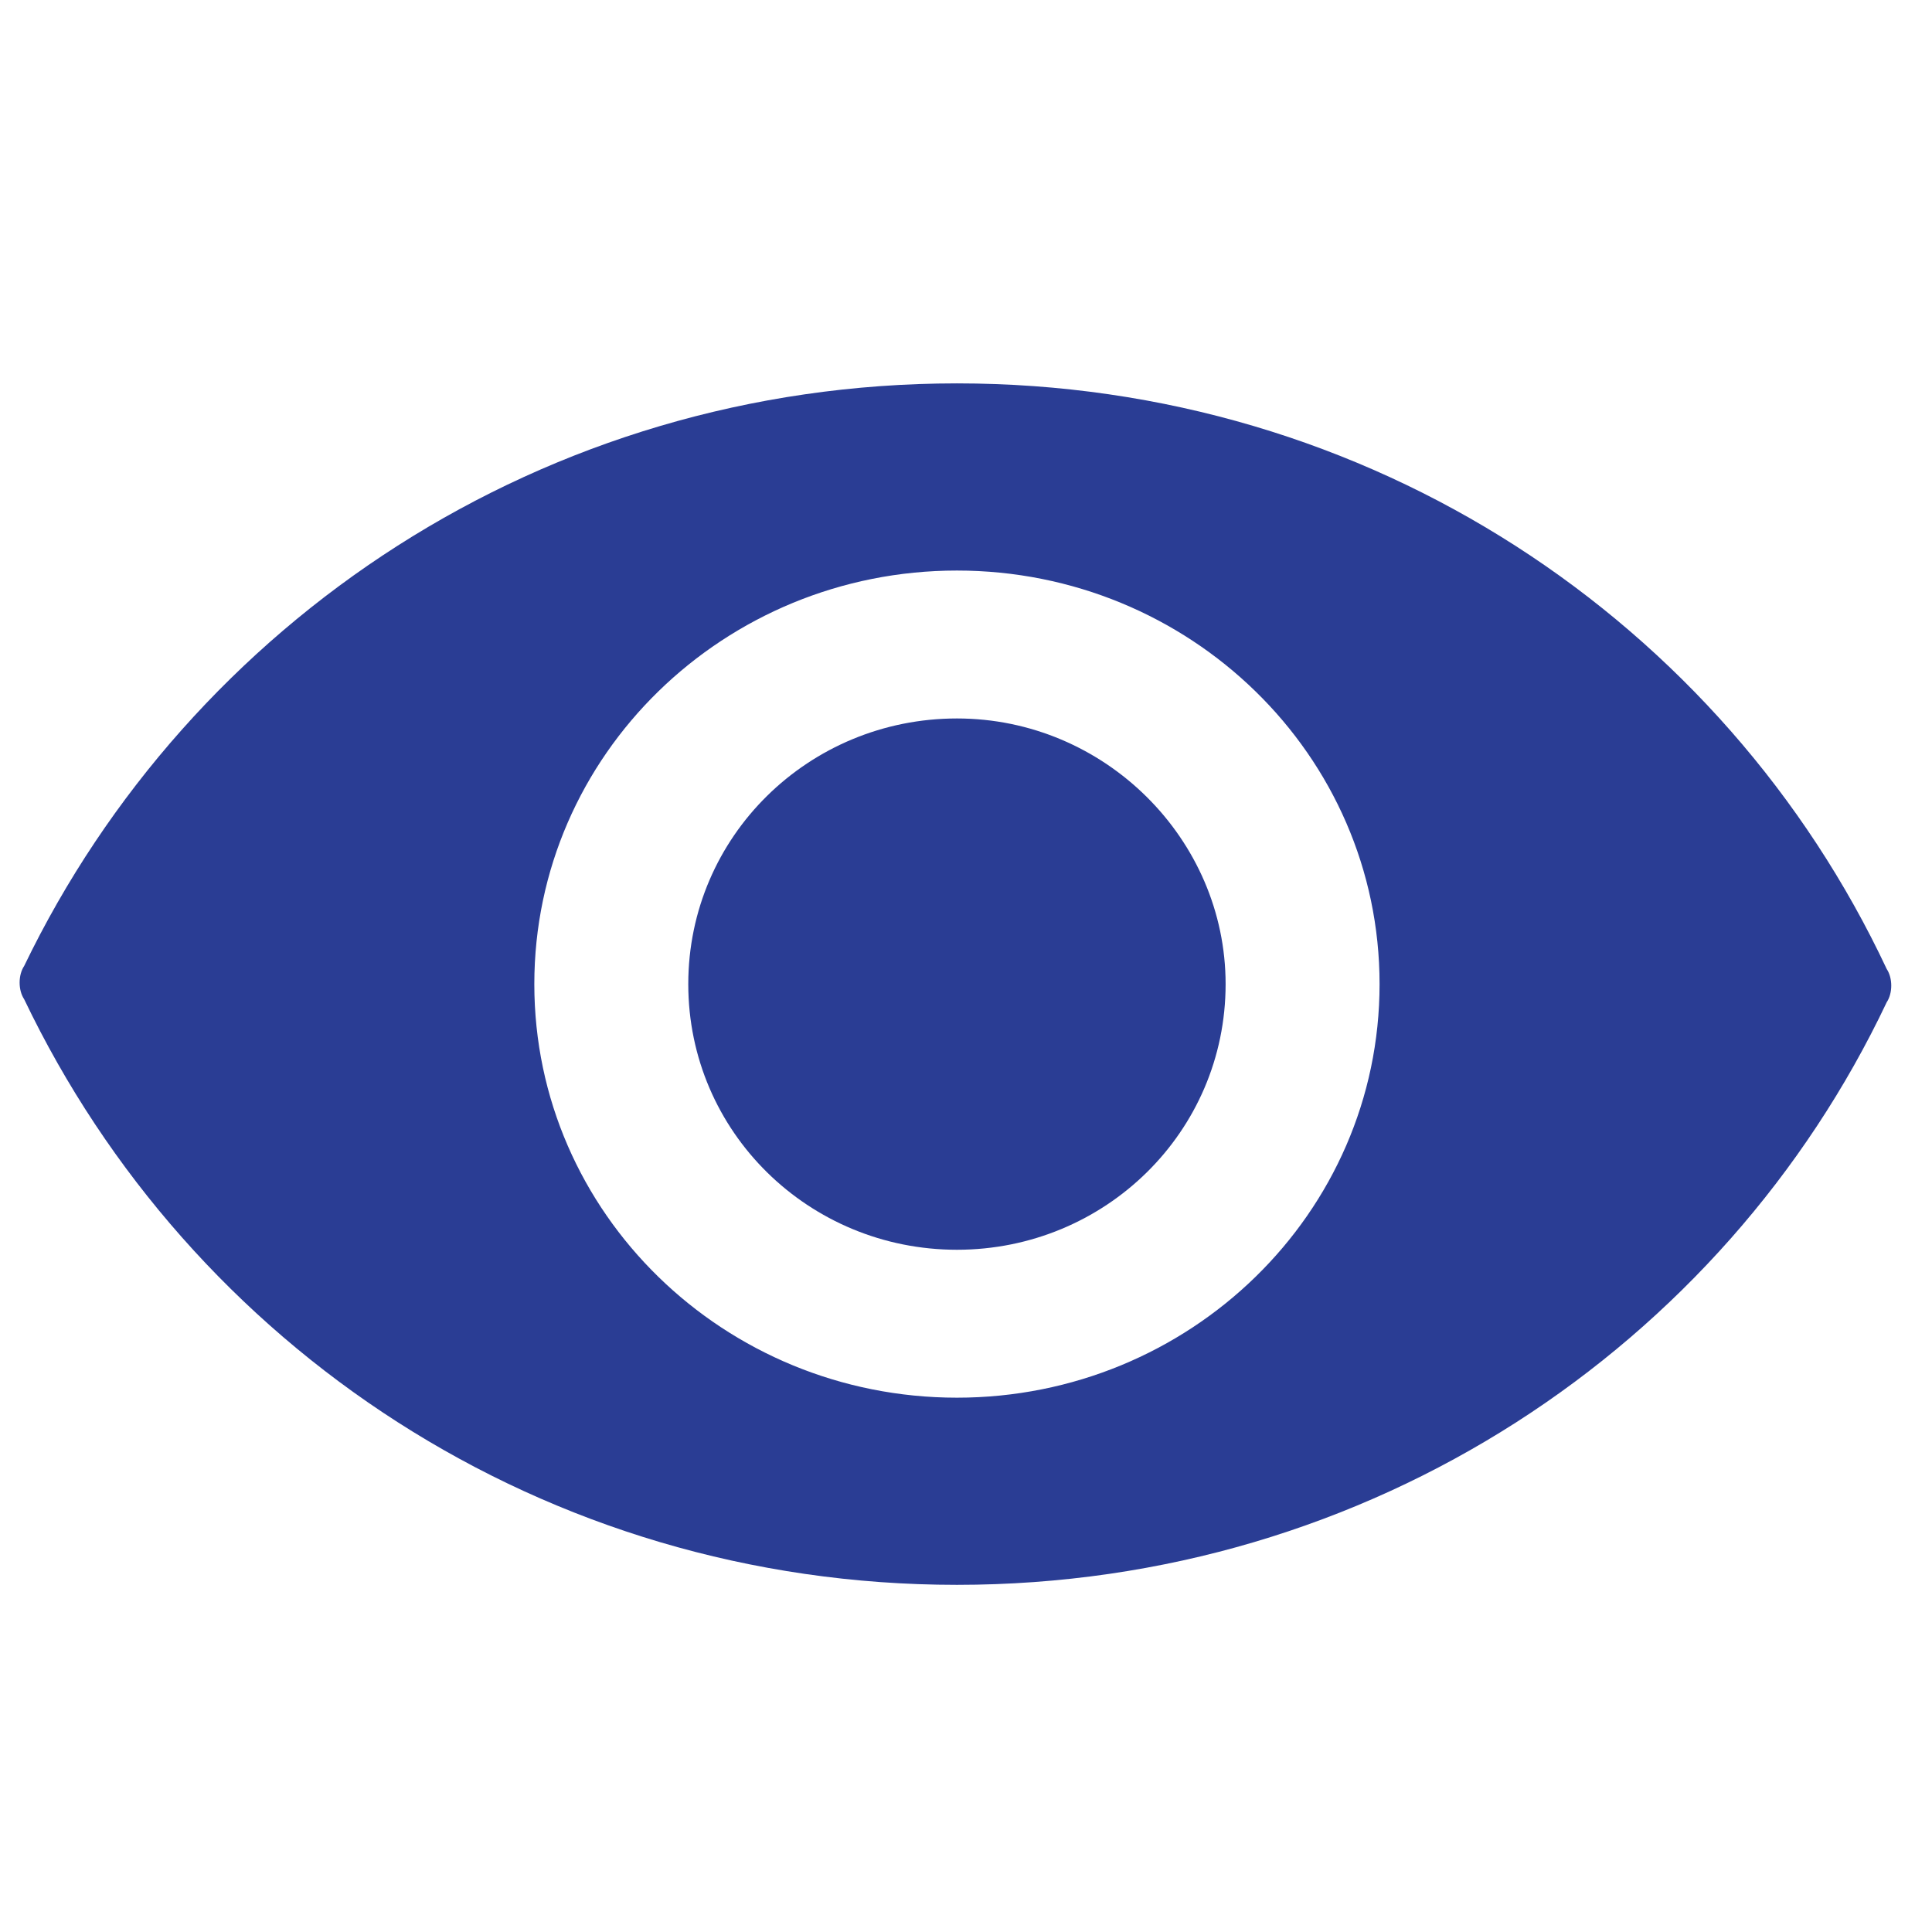 <?xml version="1.0" encoding="utf-8"?>
<!-- Generator: Adobe Illustrator 21.0.2, SVG Export Plug-In . SVG Version: 6.00 Build 0)  -->
<svg version="1.1" id="Layer_1" xmlns="http://www.w3.org/2000/svg" xmlns:xlink="http://www.w3.org/1999/xlink" x="0px" y="0px"
	 viewBox="0 0 64 64" style="enable-background:new 0 0 64 64;" xml:space="preserve">
<style type="text/css">
	.st0{fill:#2A3D94;}
</style>
<g>
	<path class="st0" d="M31.7,12.7C18,12.7,6.3,20.6,0.8,32c-0.2,0.3-0.2,0.8,0,1.1C6.3,44.6,18,52.5,31.7,52.5
		c13.7,0,25.4-7.9,30.8-19.3c0.2-0.3,0.2-0.8,0-1.1C57.1,20.6,45.4,12.7,31.7,12.7L31.7,12.7z M31.7,46.3c-7.7,0-14-6.1-14-13.7
		c0-7.6,6.3-13.7,14-13.7c7.7,0,14,6.1,14,13.7C45.7,40.2,39.4,46.3,31.7,46.3L31.7,46.3z M31.7,46.3"/>
</g>
<path class="st0" d="M40.6,32.6c0,4.9-4,8.8-8.9,8.8c-4.9,0-8.9-3.9-8.9-8.8c0-4.9,4-8.8,8.9-8.8C36.6,23.8,40.6,27.8,40.6,32.6
	L40.6,32.6z M40.6,32.6"/>
</svg>
